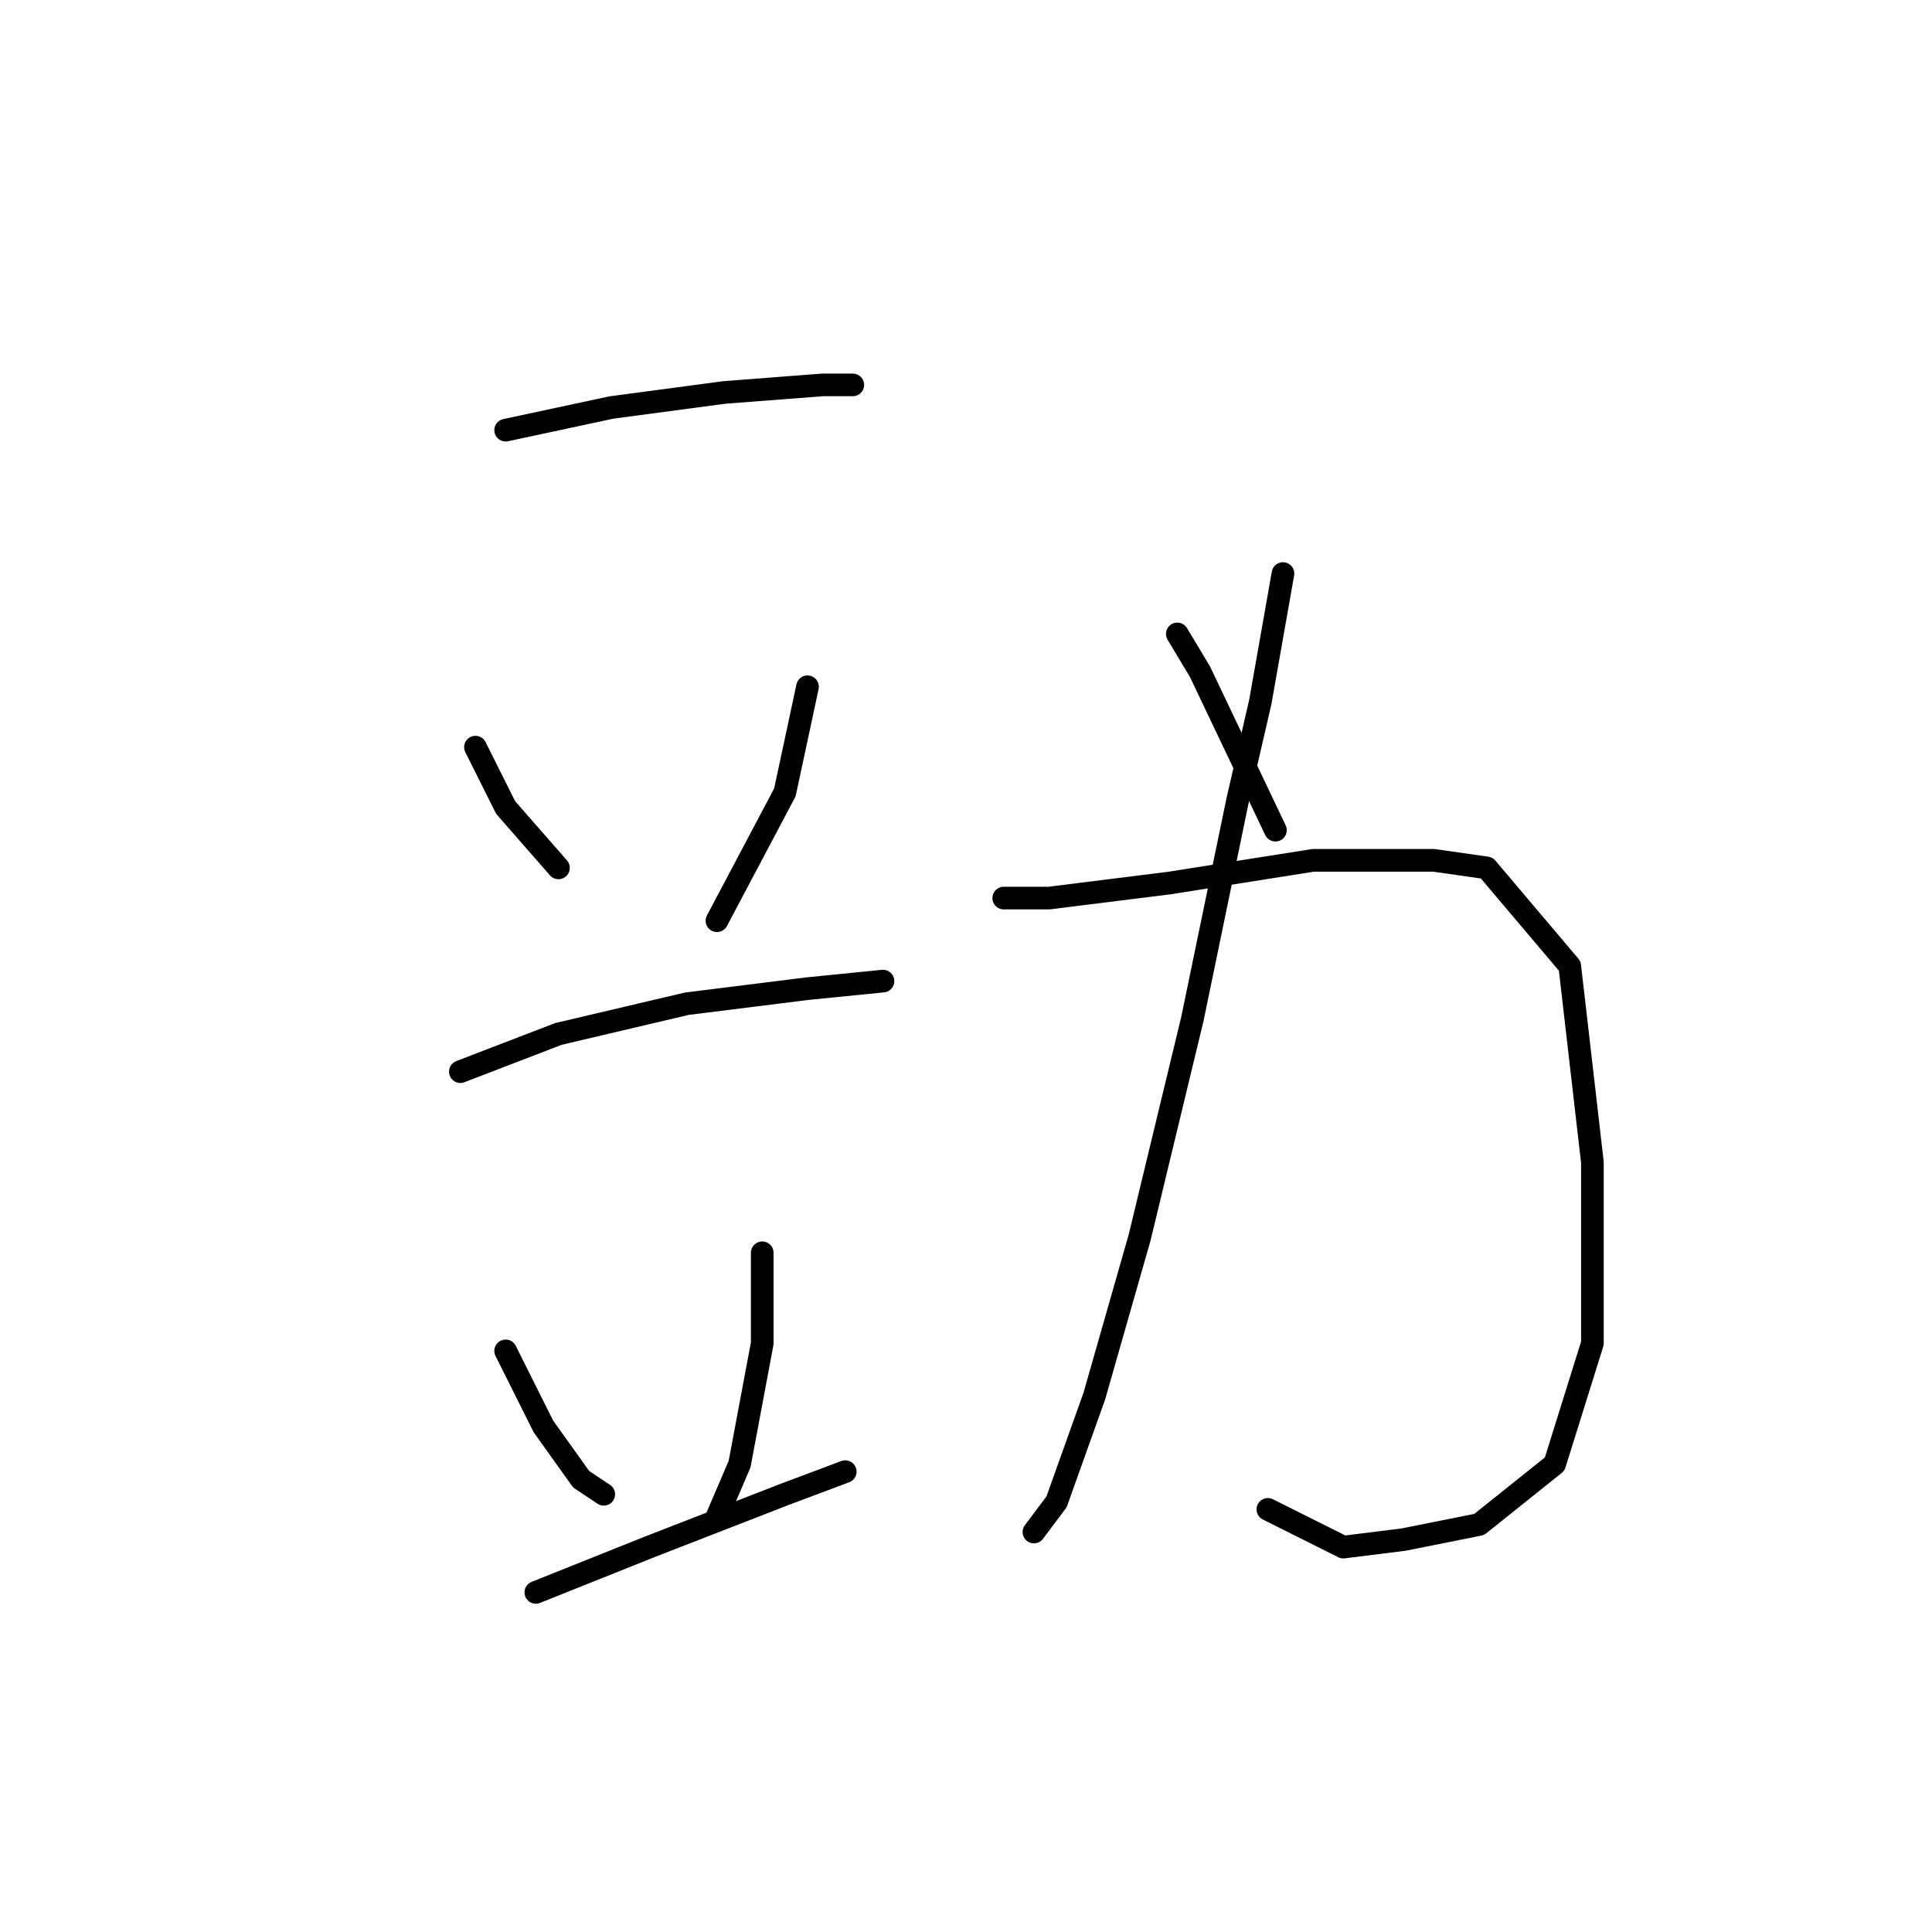 <?xml version="1.0" standalone="no"?>
    <svg width="256" height="256" xmlns="http://www.w3.org/2000/svg" version="1.1">
    <polyline stroke="black" stroke-width="3" stroke-linecap="round" fill="transparent" stroke-linejoin="round" points="67 57 81 54 96 52 109 51 113 51 113 51 " />
        <polyline stroke="black" stroke-width="3" stroke-linecap="round" fill="transparent" stroke-linejoin="round" points="63 99 67 107 74 115 74 115 " />
        <polyline stroke="black" stroke-width="3" stroke-linecap="round" fill="transparent" stroke-linejoin="round" points="107 91 104 105 95 122 95 122 " />
        <polyline stroke="black" stroke-width="3" stroke-linecap="round" fill="transparent" stroke-linejoin="round" points="61 142 74 137 91 133 107 131 117 130 117 130 " />
        <polyline stroke="black" stroke-width="3" stroke-linecap="round" fill="transparent" stroke-linejoin="round" points="67 179 72 189 77 196 80 198 80 198 " />
        <polyline stroke="black" stroke-width="3" stroke-linecap="round" fill="transparent" stroke-linejoin="round" points="101 166 101 178 98 194 95 201 95 201 " />
        <polyline stroke="black" stroke-width="3" stroke-linecap="round" fill="transparent" stroke-linejoin="round" points="71 211 86 205 104 198 112 195 112 195 " />
        <polyline stroke="black" stroke-width="3" stroke-linecap="round" fill="transparent" stroke-linejoin="round" points="170 76 167 93 164 106 158 135 151 164 145 185 140 199 137 203 137 203 " />
        <polyline stroke="black" stroke-width="3" stroke-linecap="round" fill="transparent" stroke-linejoin="round" points="133 119 139 119 155 117 174 114 190 114 197 115 208 128 211 154 211 178 206 194 196 202 186 204 178 205 168 200 168 200 " />
        <polyline stroke="black" stroke-width="3" stroke-linecap="round" fill="transparent" stroke-linejoin="round" points="156 84 159 89 169 110 169 110 " />
        </svg>